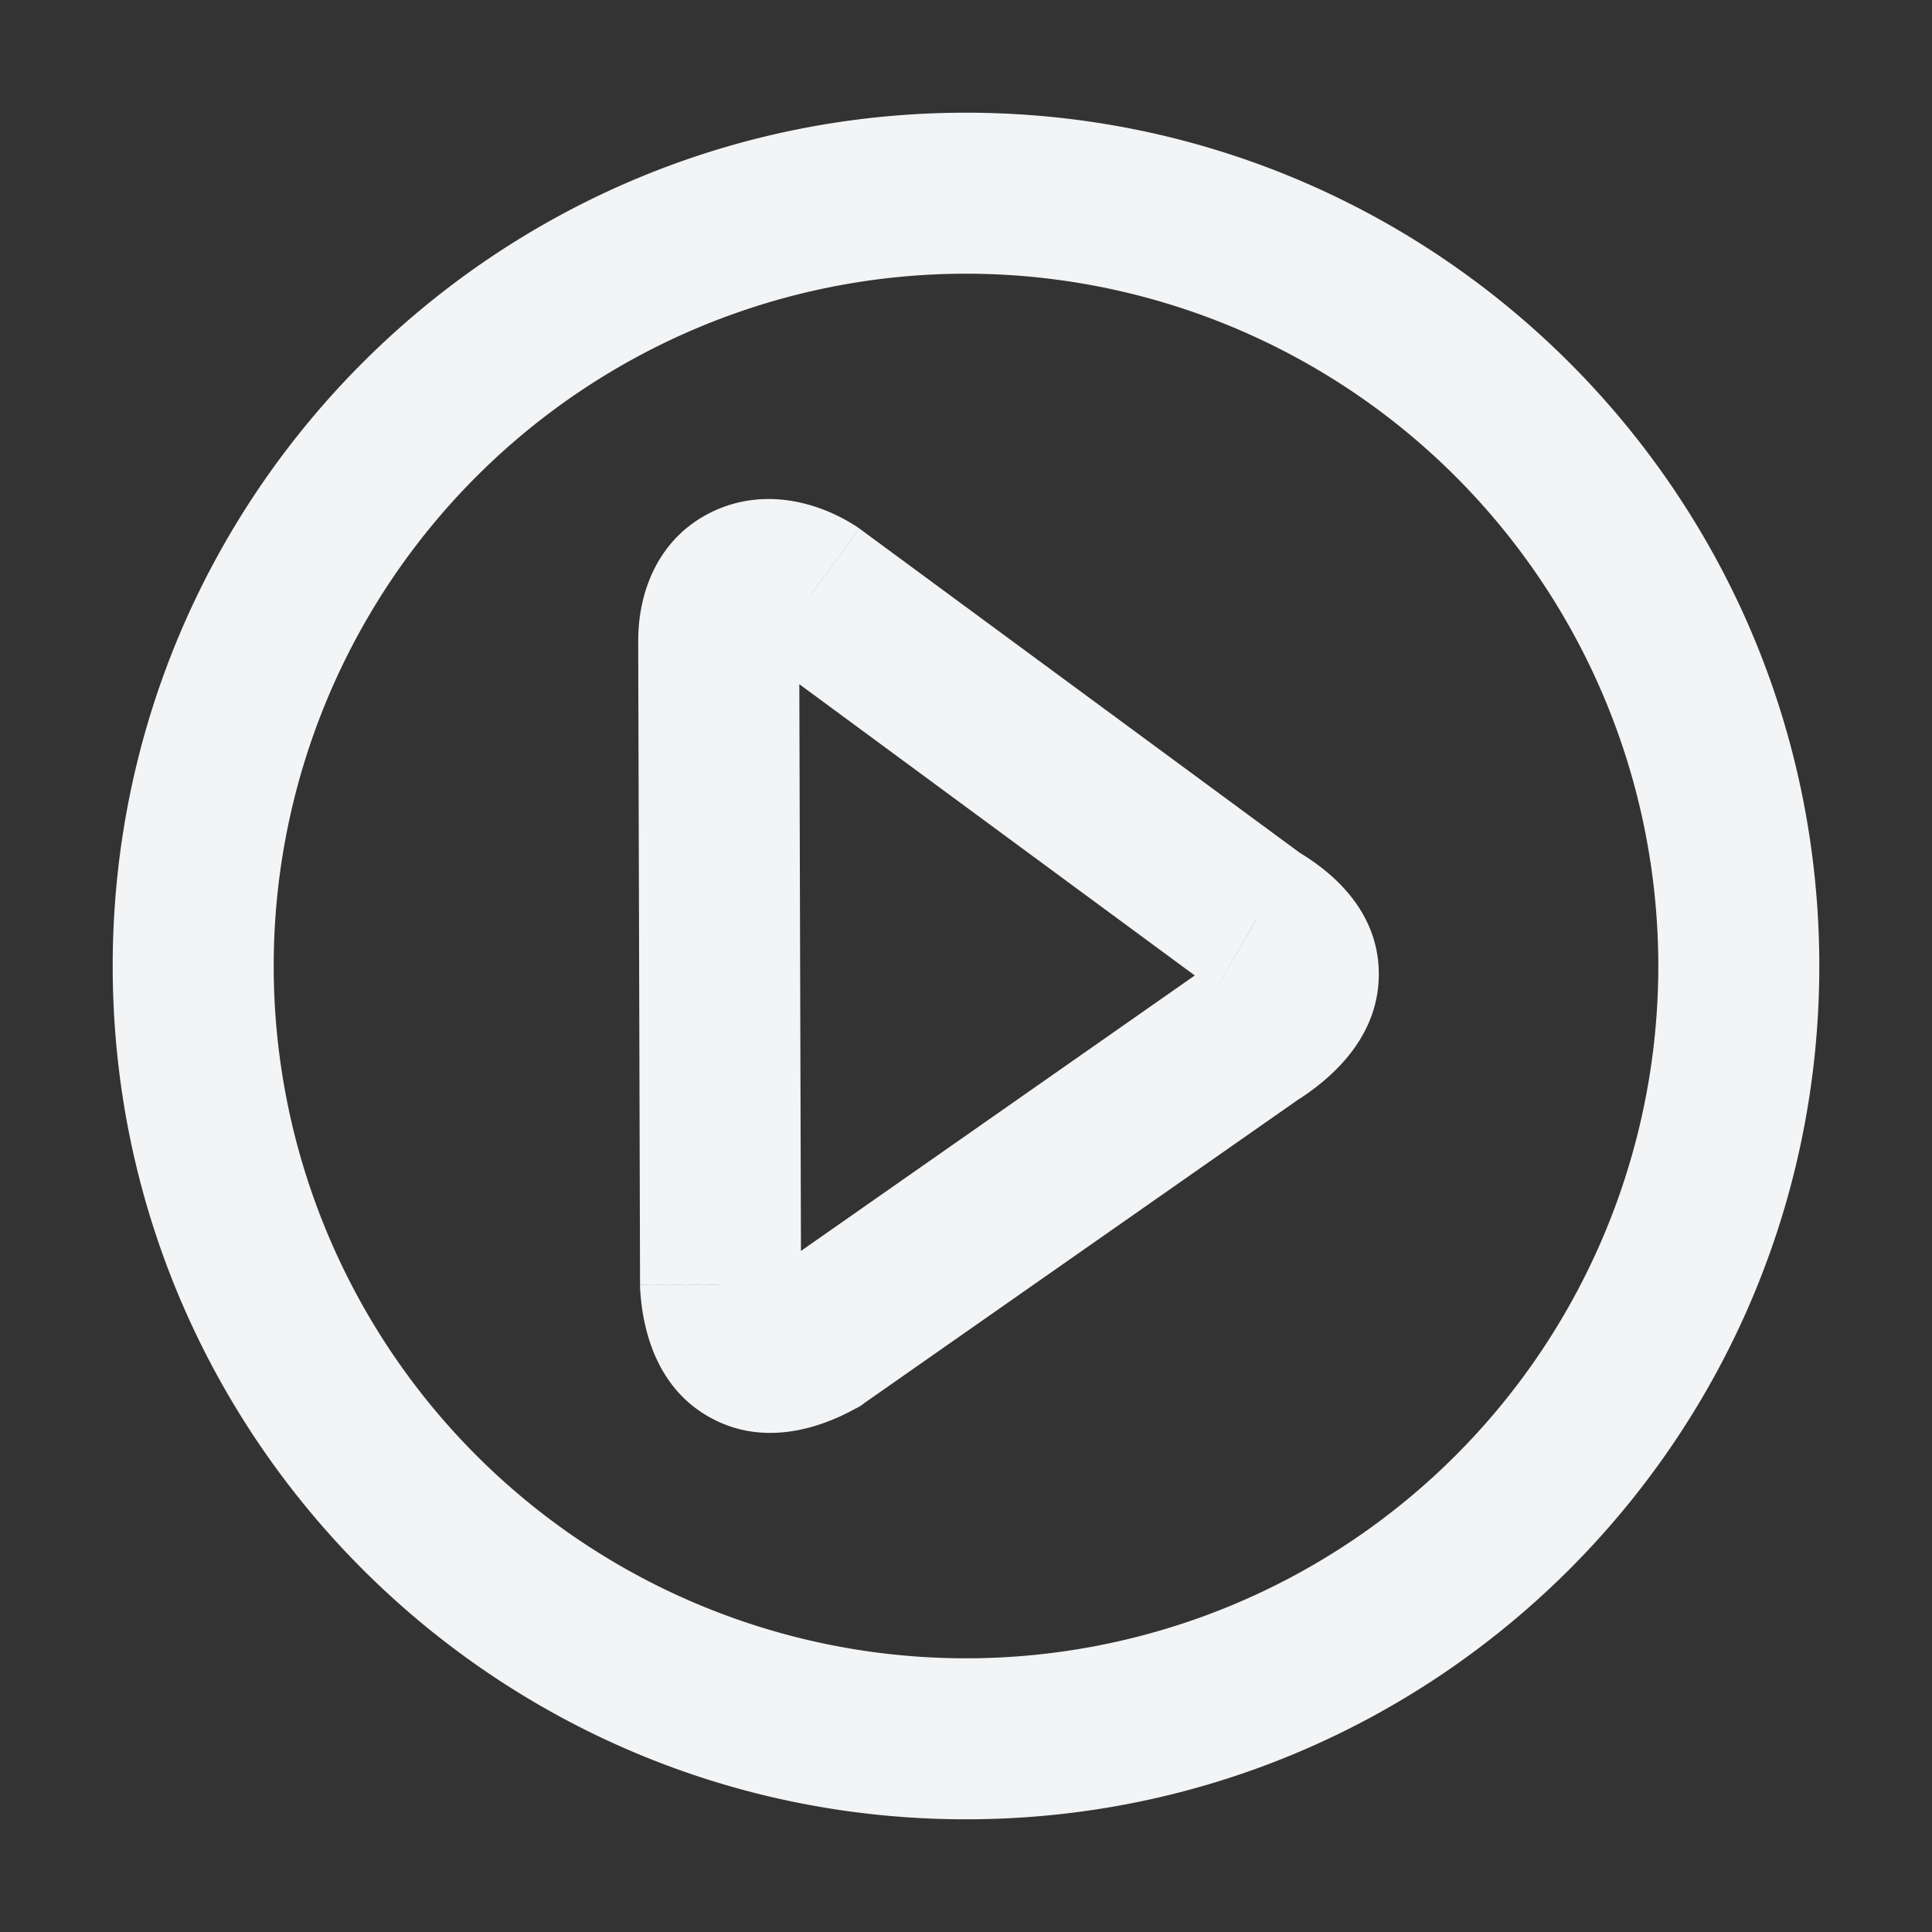 <?xml version="1.0" encoding="utf-8"?><svg width="24" height="24" fill="none" xmlns="http://www.w3.org/2000/svg" viewBox="0 0 24 24"><rect x="0" y="0" width="24" height="24" fill="#333333" stroke="none"/><path d="M15.6 12.81l-.546-.839-.014.01-.014.009.573.82zm0-1.377l-.594.806.045.032.048.028.5-.866zm-5.516-4.061l.593-.805-.028-.021-.03-.019-.535.845zm-1.156.607l1-.003V7.958l-1 .02zm.023 7.977l-1 .003v.029l.001.028.999-.06zm1.198.665l.485.875.046-.025.043-.03-.574-.82zM12 20.6A8.6 8.6 0 013.4 12h-2c0 5.854 4.747 10.6 10.6 10.6v-2zm8.6-8.6a8.6 8.6 0 01-8.6 8.6v2c5.855 0 10.6-4.746 10.6-10.6h-2zM12 3.4a8.6 8.6 0 018.6 8.6h2c0-5.854-4.745-10.6-10.6-10.6v2zm0-2C6.147 1.4 1.4 6.146 1.4 12h2A8.6 8.6 0 0112 3.4v-2zm4.146 12.248c.434-.283.983-.788.982-1.548 0-.783-.578-1.273-1.027-1.533L15.099 12.3c.104.06.124.092.11.073a.452.452 0 01-.082-.27c0-.143.056-.227.065-.24.004-.005-.027.037-.138.11l1.09 1.676zm.047-3.02l-5.515-4.061-1.186 1.61 5.515 4.062 1.186-1.611zm-5.573-4.1c-.47-.299-1.132-.47-1.757-.178-.68.318-.947 1.002-.934 1.649l2-.04c-.002-.06.01-.04-.02.018a.434.434 0 01-.2.185c-.185.087-.26-.01-.16.055l1.07-1.69zM7.928 7.98l.023 7.978 2-.006-.023-7.977-2 .005zm.024 8.035c.032.534.218 1.246.888 1.604.66.353 1.348.123 1.793-.124l-.968-1.75c-.099.055-.138.058-.122.056a.42.42 0 01.24.054.43.43 0 01.185.179c.008.017-.012-.017-.02-.138l-1.996.119zm2.77 1.425l5.45-3.812-1.146-1.639-5.45 3.812 1.146 1.639z" fill="#F2F4F6"/></svg>